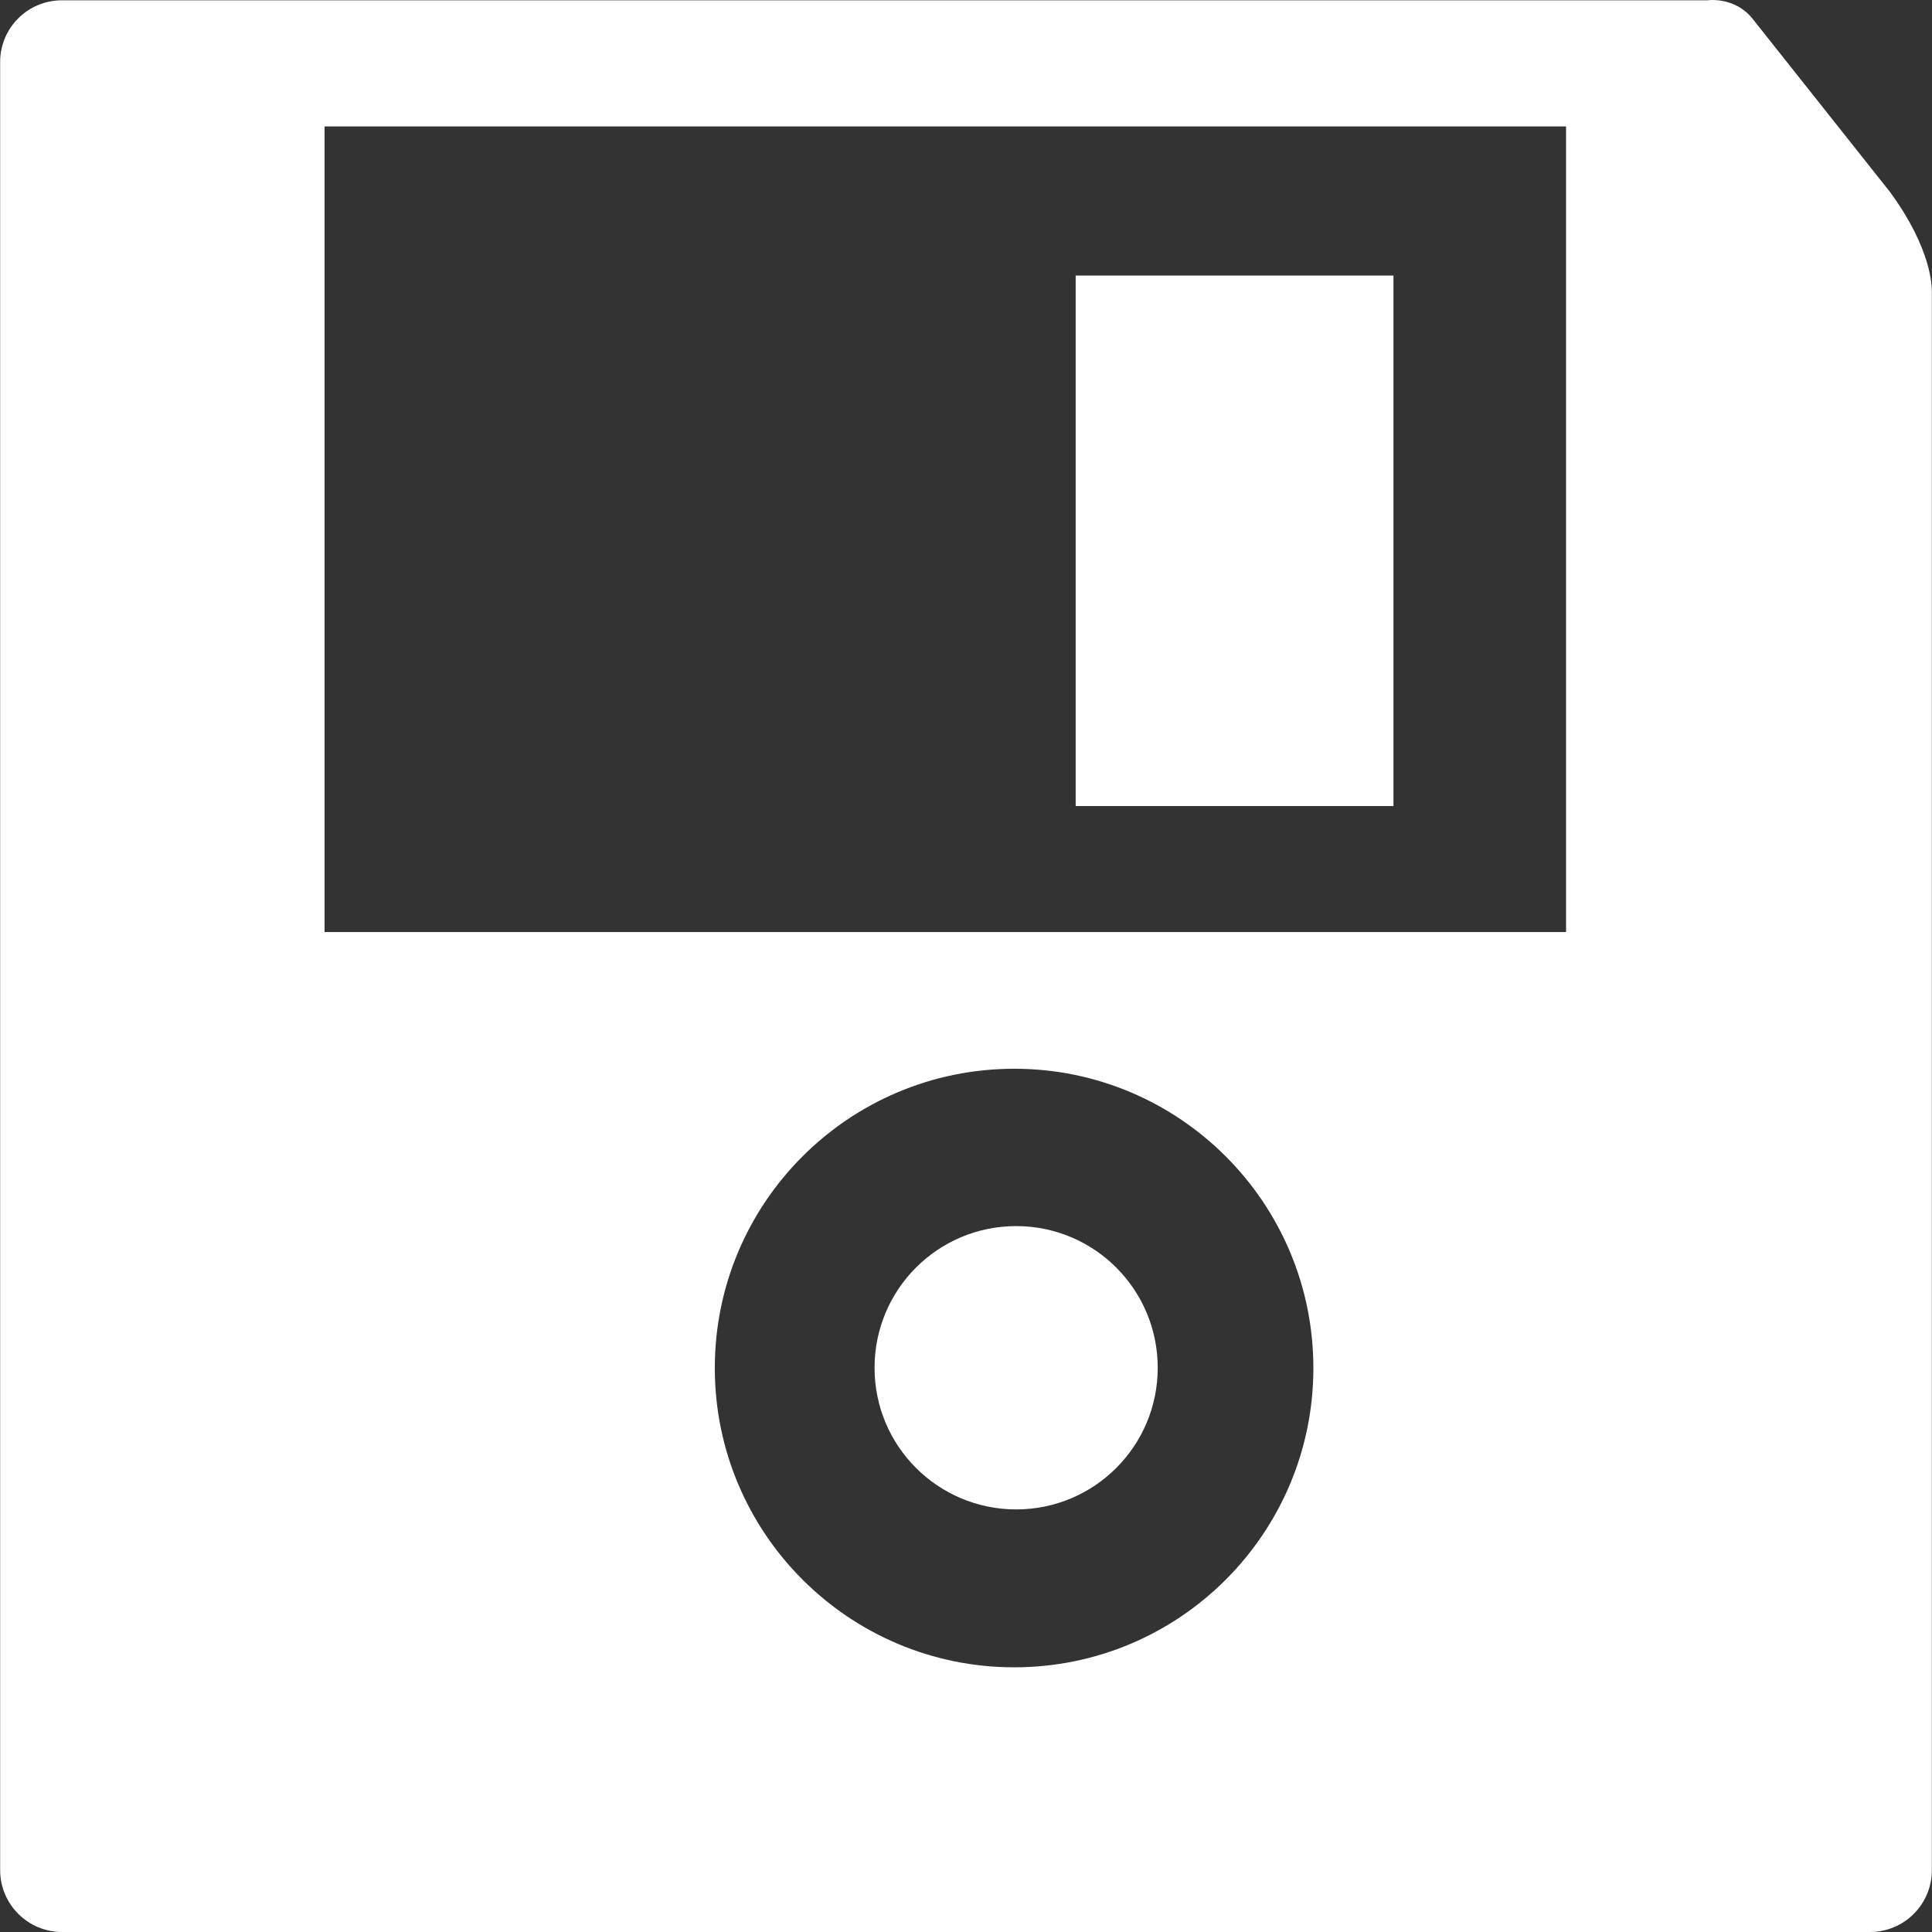 <?xml version="1.0" encoding="iso-8859-1"?>
<!-- Uploaded to: SVG Repo, www.svgrepo.com, Generator: SVG Repo Mixer Tools -->
<svg height="800px" width="800px" version="1.1" id="Capa_1" xmlns="http://www.w3.org/2000/svg" xmlns:xlink="http://www.w3.org/1999/xlink" 
	 viewBox="0 0 13.679 13.679" xml:space="preserve">
<rect x="0" y="0" width="13.679" height="13.679" fill="#333333" stroke="none"/>
<g>
	<g>
		<path style="fill:#fff;" d="M13.383,1.361l-0.975-1.229c-0.127-0.158-0.318-0.13-0.318-0.13H0.439
			c-0.242,0-0.438,0.195-0.438,0.437v12.802c0,0.241,0.196,0.438,0.438,0.438H13.24c0.242,0,0.438-0.196,0.438-0.438V12.72v-0.084
			V2.07C13.678,2.032,13.68,1.768,13.383,1.361z M2.298,0.895h8.79v5.704h-8.79C2.298,6.599,2.298,0.895,2.298,0.895z M7.181,11.805
			c-1.17,0-2.12-0.949-2.12-2.119s0.949-2.119,2.12-2.119c1.17,0,2.118,0.949,2.118,2.119S8.351,11.805,7.181,11.805z"/>
		<path style="fill:#fff;" d="M9.866,5.707h-2.25V1.951h2.25V5.707z"/>
		<path style="fill:#fff;" d="M7.195,8.681c-0.555,0-1.003,0.449-1.003,1.003c0,0.555,0.449,1.003,1.003,1.003
			c0.553,0,1.002-0.448,1.002-1.003C8.197,9.13,7.748,8.681,7.195,8.681z"/>
	</g>
</g>
</svg>
